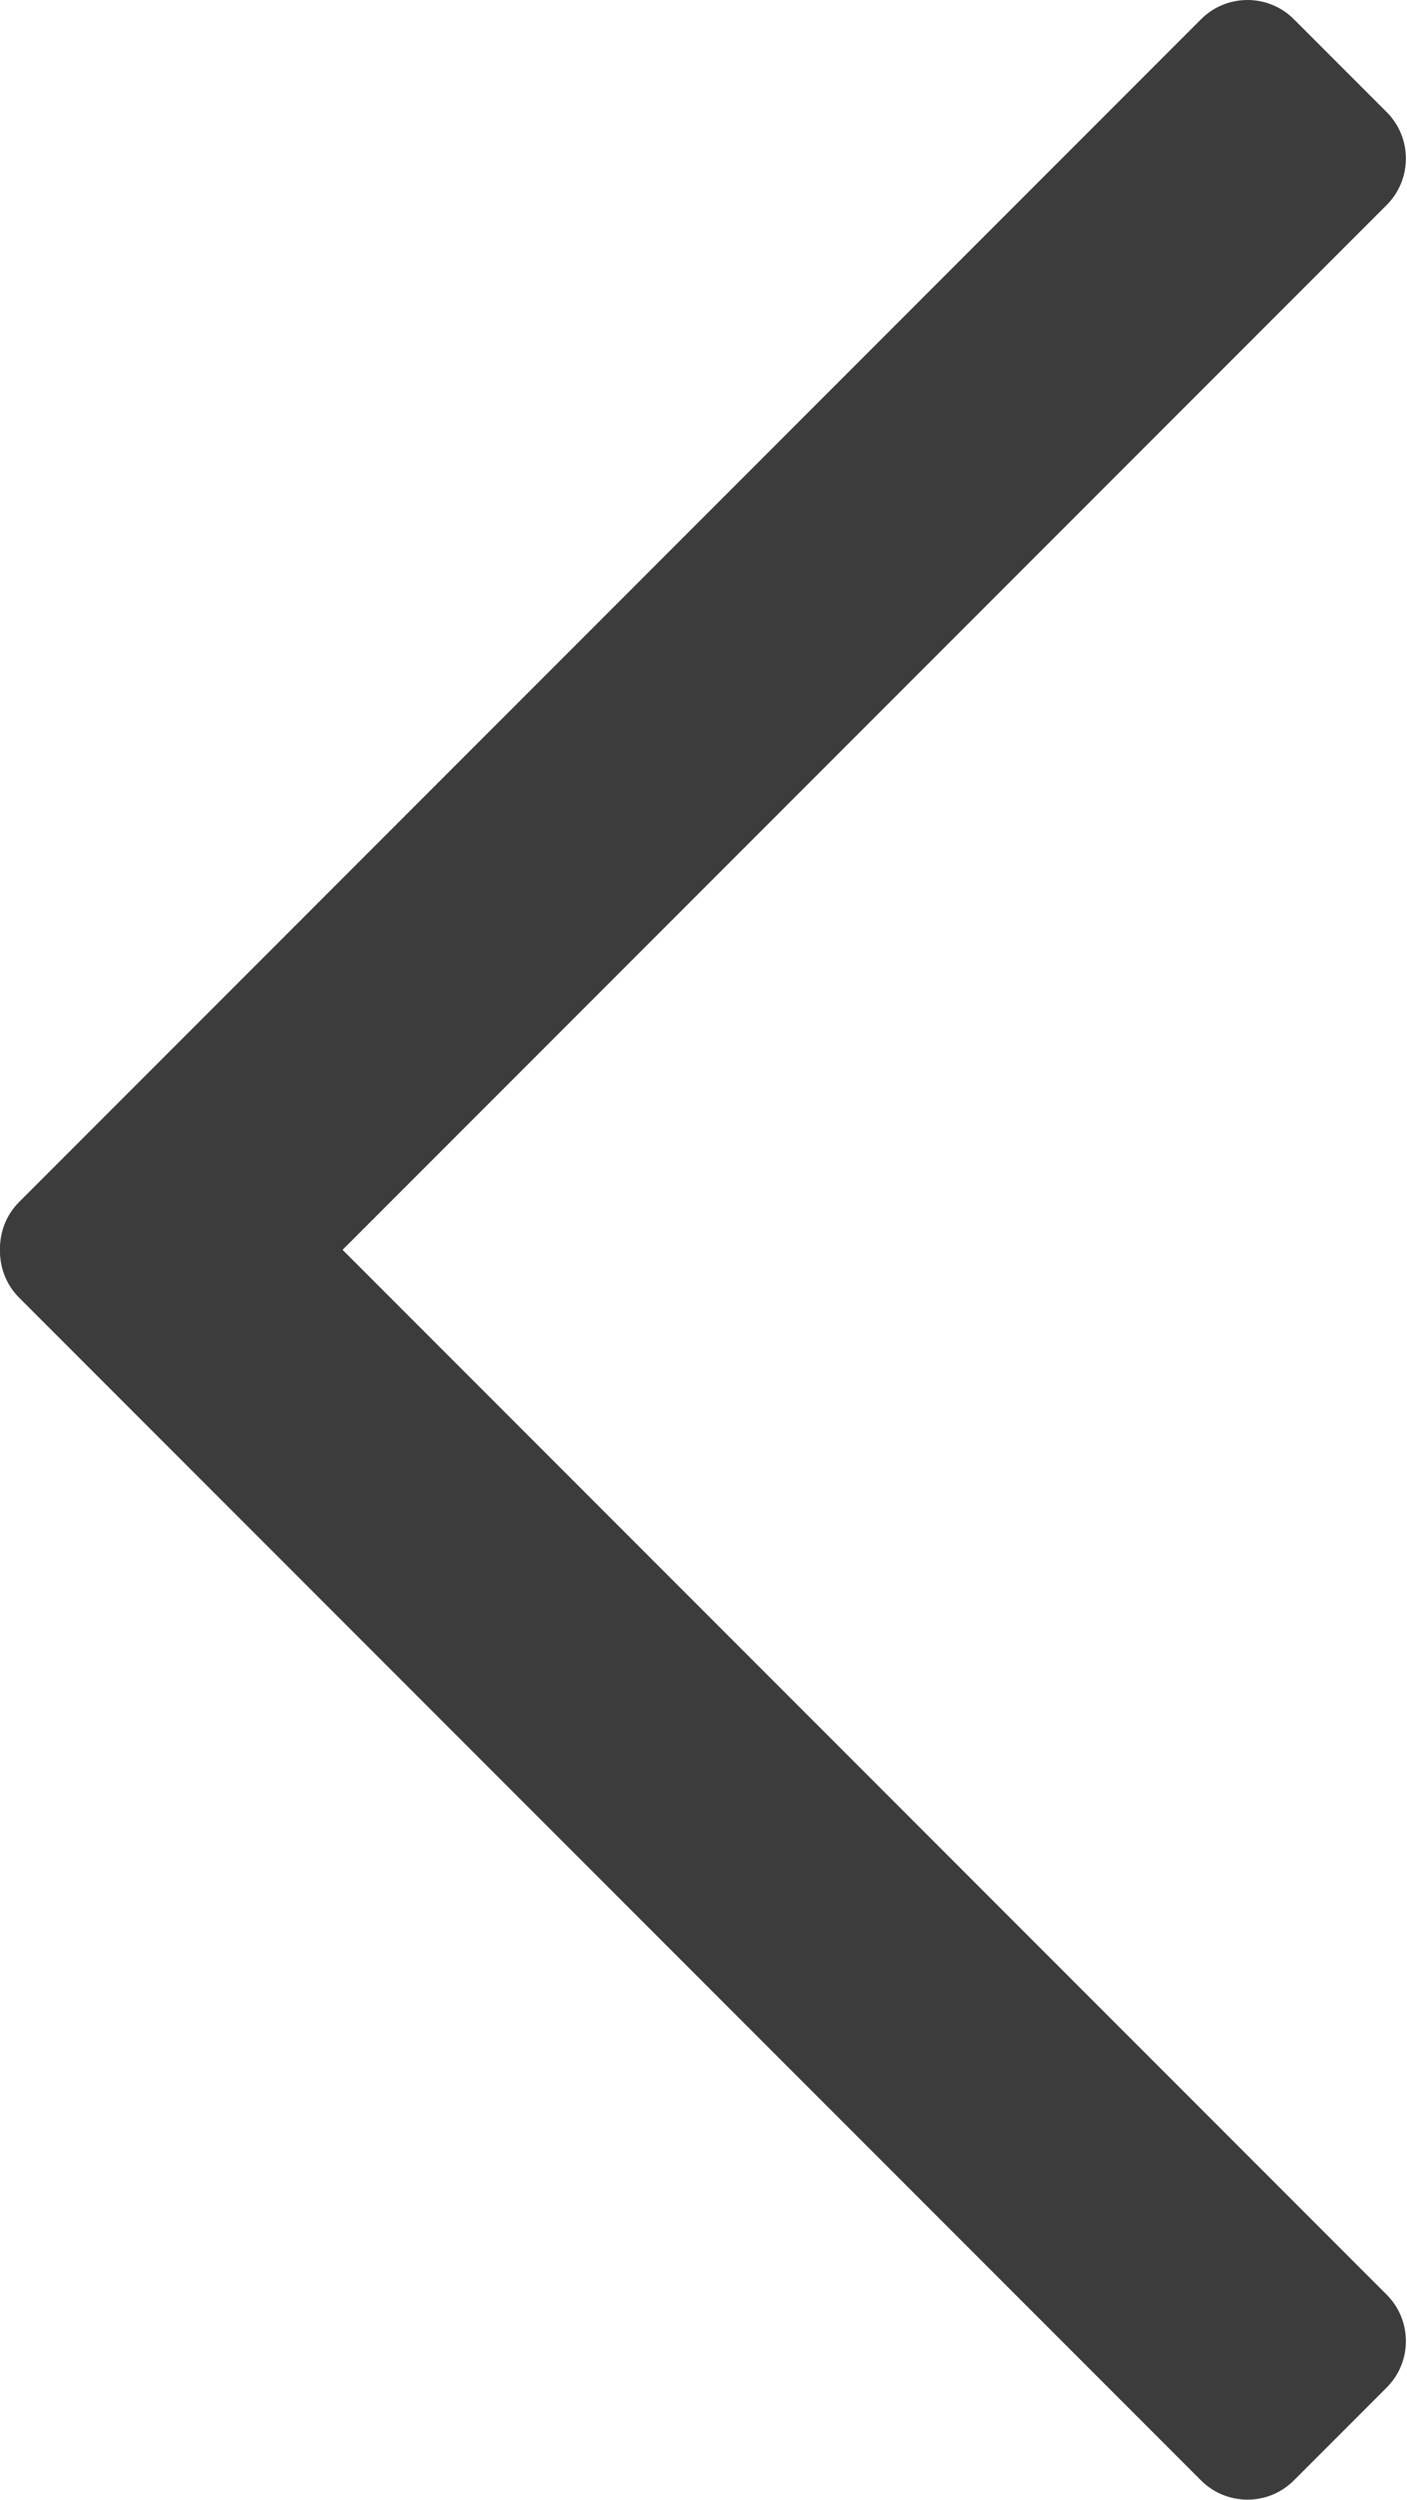 <?xml version="1.0" encoding="UTF-8" standalone="no"?><!DOCTYPE svg PUBLIC "-//W3C//DTD SVG 1.1//EN" "http://www.w3.org/Graphics/SVG/1.1/DTD/svg11.dtd"><svg width="100%" height="100%" viewBox="0 0 1122 1992" version="1.1" xmlns="http://www.w3.org/2000/svg" xmlns:xlink="http://www.w3.org/1999/xlink" xml:space="preserve" xmlns:serif="http://www.serif.com/" style="fill-rule:evenodd;clip-rule:evenodd;stroke-linejoin:round;stroke-miterlimit:2;"><path d="M1031.79,15.319c-20.425,-20.425 -53.59,-20.425 -74.015,-0l-942.451,942.451c-20.425,20.425 -20.425,53.59 -0,74.015l74.014,74.014c20.425,20.425 53.59,20.425 74.014,0l942.452,-942.452c20.425,-20.424 20.425,-53.589 0,-74.014l-74.014,-74.014Z" style="fill:#3c3c3c;"/><path d="M1105.8,1902.62c20.425,-20.425 20.425,-53.59 0,-74.014l-942.452,-942.452c-20.424,-20.425 -53.589,-20.425 -74.014,-0l-74.014,74.014c-20.425,20.425 -20.425,53.59 -0,74.015l942.451,942.451c20.425,20.425 53.59,20.425 74.015,0l74.014,-74.014Z" style="fill:#3c3c3c;"/></svg>